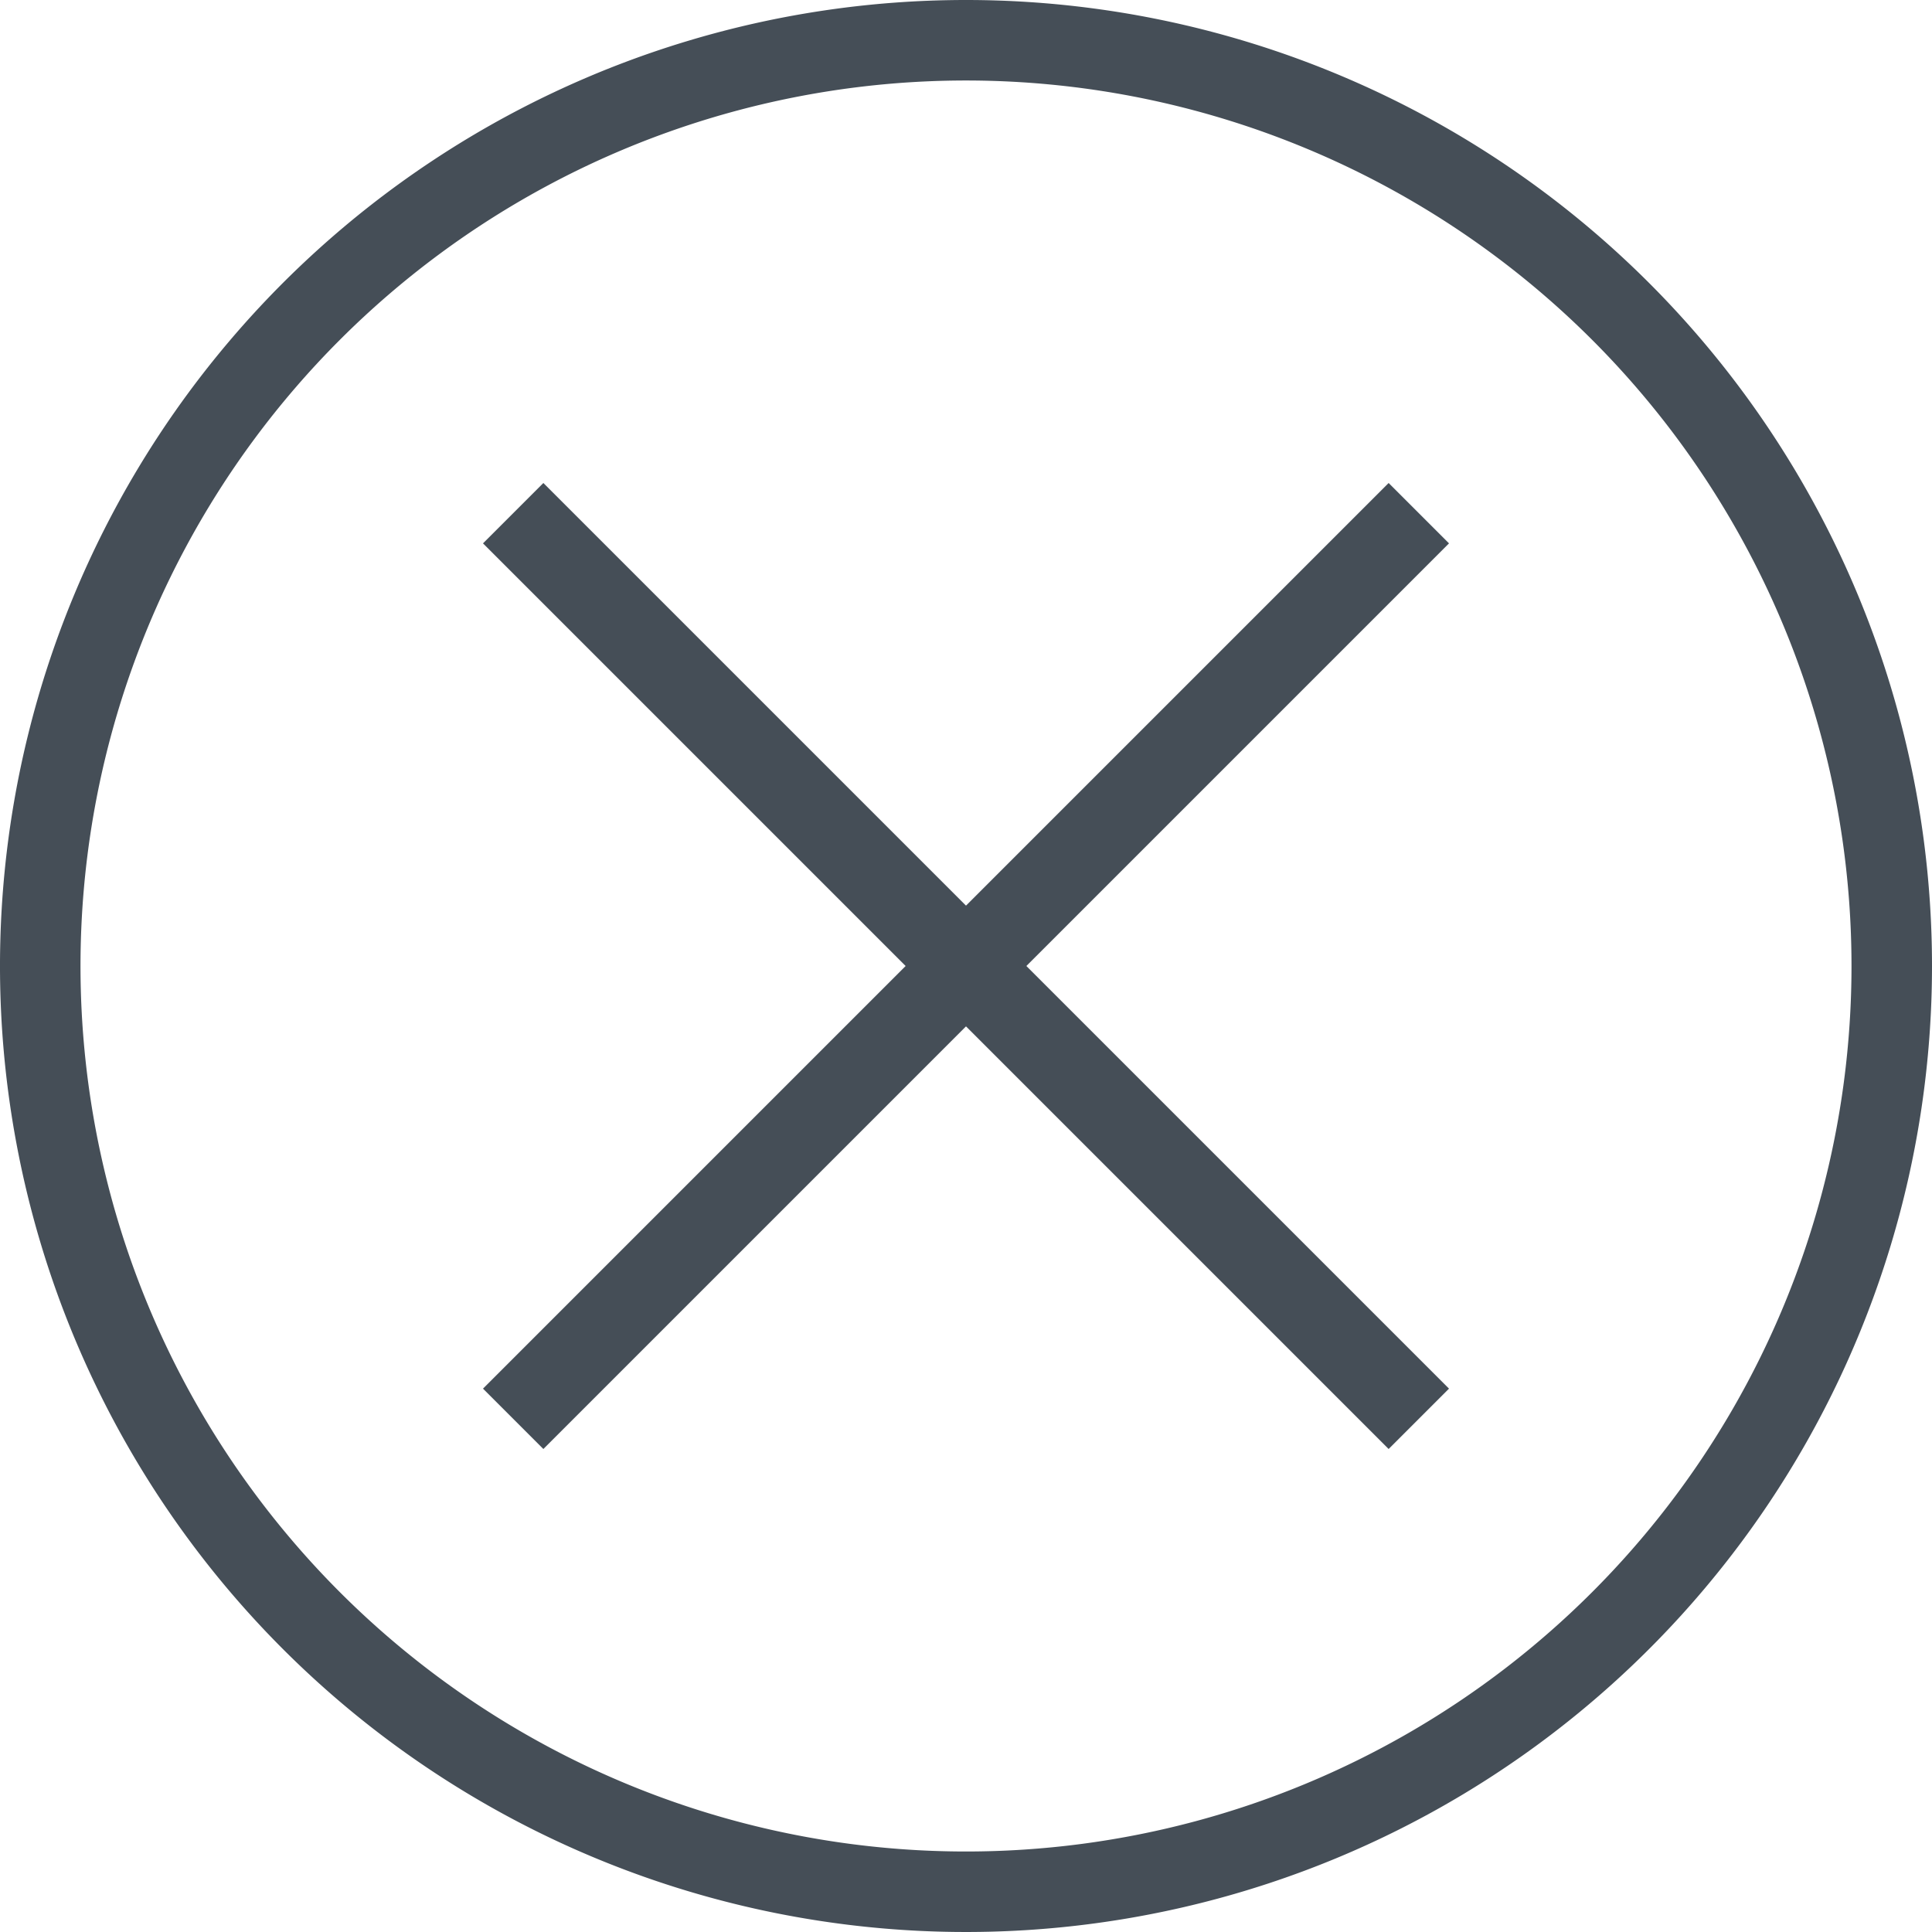 <svg id="7099cd05-dbf9-40b9-9b8f-f33e65705aa6" data-name="Livello 1" xmlns="http://www.w3.org/2000/svg" viewBox="0 0 24 24"><title>lil-face</title><path d="M20,8A12,12,0,1,0,32,20,12,12,0,0,0,20,8Zm0,23A11,11,0,1,1,31,20,11,11,0,0,1,20,31Z" transform="translate(-8 -8)" style="fill:#454e57"/><polygon points="18 6.75 17.25 6 12 11.25 6.75 6 6 6.75 11.25 12 6 17.25 6.75 18 12 12.75 17.25 18 18 17.25 12.75 12 18 6.75" style="fill:#454e57"/></svg>